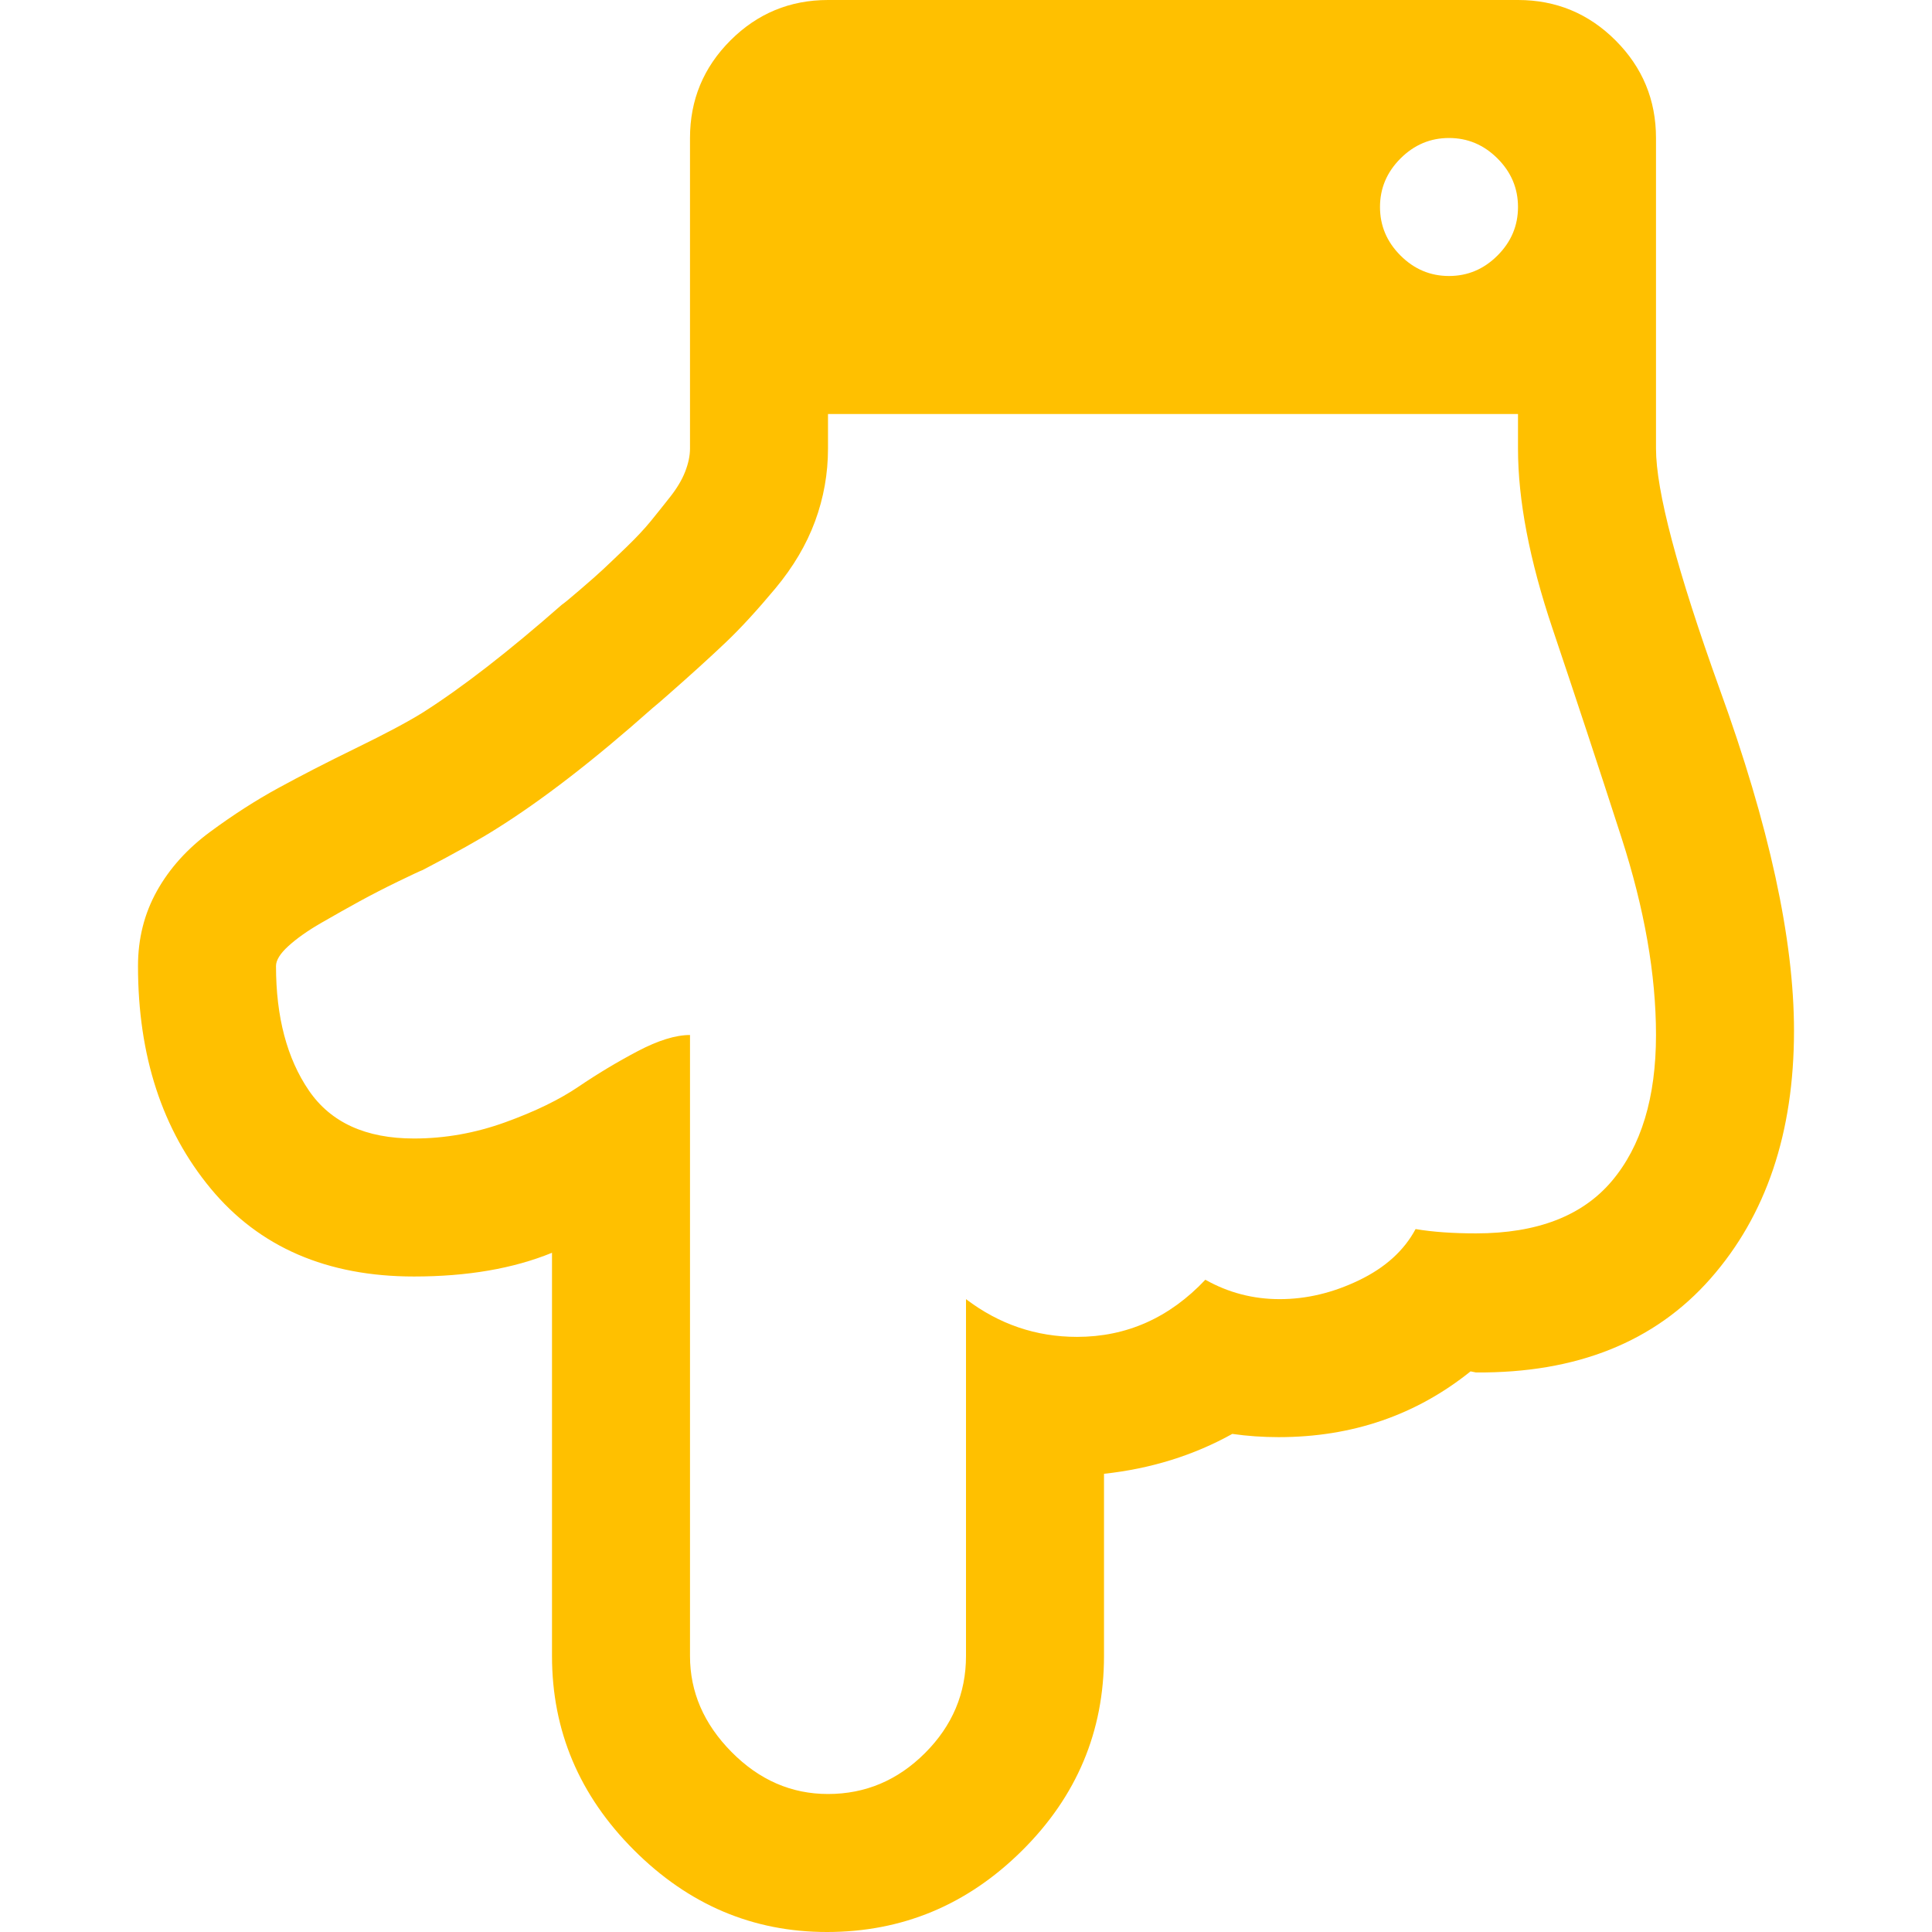 <?xml version="1.0" encoding="utf-8"?>
<!-- Generator: Adobe Illustrator 21.1.0, SVG Export Plug-In . SVG Version: 6.00 Build 0)  -->
<svg version="1.1" id="Layer_1" xmlns="http://www.w3.org/2000/svg" xmlns:xlink="http://www.w3.org/1999/xlink" x="0px" y="0px"
	 viewBox="0 0 1792 1792" style="enable-background:new 0 0 1792 1792;" xml:space="preserve">
<style type="text/css">
	.st0{fill:#FFC000;}
</style>
<path class="st0" d="M1536,960c0-56-10.7-117-32-183s-42.7-130.7-64-194s-32-119-32-167v-32H768v32c0,23.3-4,45.8-12,67.5
	S735.7,526,719,546s-32,36.7-46,50s-32,29.7-54,49c-6,5.3-10.7,9.3-14,12c-54,48-102.3,85.3-145,112c-14.7,9.3-37.3,22-68,38
	c-2,0.7-9.5,4.2-22.5,10.5s-25,12.5-36,18.5s-22.8,12.7-35.5,20s-22.8,14.5-30.5,21.5S256,890.7,256,896
	c0,47.3,10.2,85.8,30.5,115.5c20.3,29.7,52.8,44.5,97.5,44.5c28.7,0,56.8-5,84.5-15s50.3-21,68-33s36-23,55-33s35.2-15,48.5-15v576
	c0,33.3,12.8,63,38.5,89s55.5,39,89.5,39c34.7,0,64.7-12.7,90-38s38-55.3,38-90v-331c30.7,23.3,65,35,103,35c46,0,85.7-17.7,119-53
	c21.3,12,44.3,18,69,18s49.2-5.8,73.5-17.5s41.8-27.5,52.5-47.5c16,2.7,34.7,4,56,4c56.7,0,98.7-16.2,126-48.5S1536,1018,1536,960z
	 M1408,192c0-17.3-6.3-32.3-19-45s-27.7-19-45-19s-32.3,6.3-45,19s-19,27.7-19,45s6.3,32.3,19,45s27.7,19,45,19s32.3-6.3,45-19
	S1408,209.3,1408,192z M1664,956c0,94.7-25.8,171.3-77.5,230s-124.2,87.7-217.5,87l-5-1c-50.7,40.7-110,61-178,61c-14.7,0-29-1-43-3
	c-36,20-75.7,32.3-119,37v169c0,70-25.3,130.2-76,180.5S837,1792,767,1792c-68.7,0-128.3-25.3-179-76s-76-110.7-76-180v-374
	c-36,14.7-78.7,22-128,22c-80.7,0-143.5-27.2-188.5-81.5S128,979.3,128,896c0-25.3,5.8-48.5,17.5-69.5s28.2-39.3,49.5-55
	s42.3-29.2,63-40.5s44.7-23.7,72-37s48-24.3,62-33c36.7-23.3,79.7-56.7,129-100c2-1.3,7.7-6,17-14s16.5-14.3,21.5-19
	s12.2-11.5,21.5-20.5s16.8-17,22.5-24s11.7-14.5,18-22.5s11-15.8,14-23.5s4.5-14.8,4.5-21.5V128c0-35.3,12.5-65.5,37.5-90.5
	S732.7,0,768,0h640c35.3,0,65.5,12.5,90.5,37.5S1536,92.7,1536,128v288c0,39.3,19.7,113.7,59,223C1641,765.7,1664,871.3,1664,956z"
	/>
</svg>
